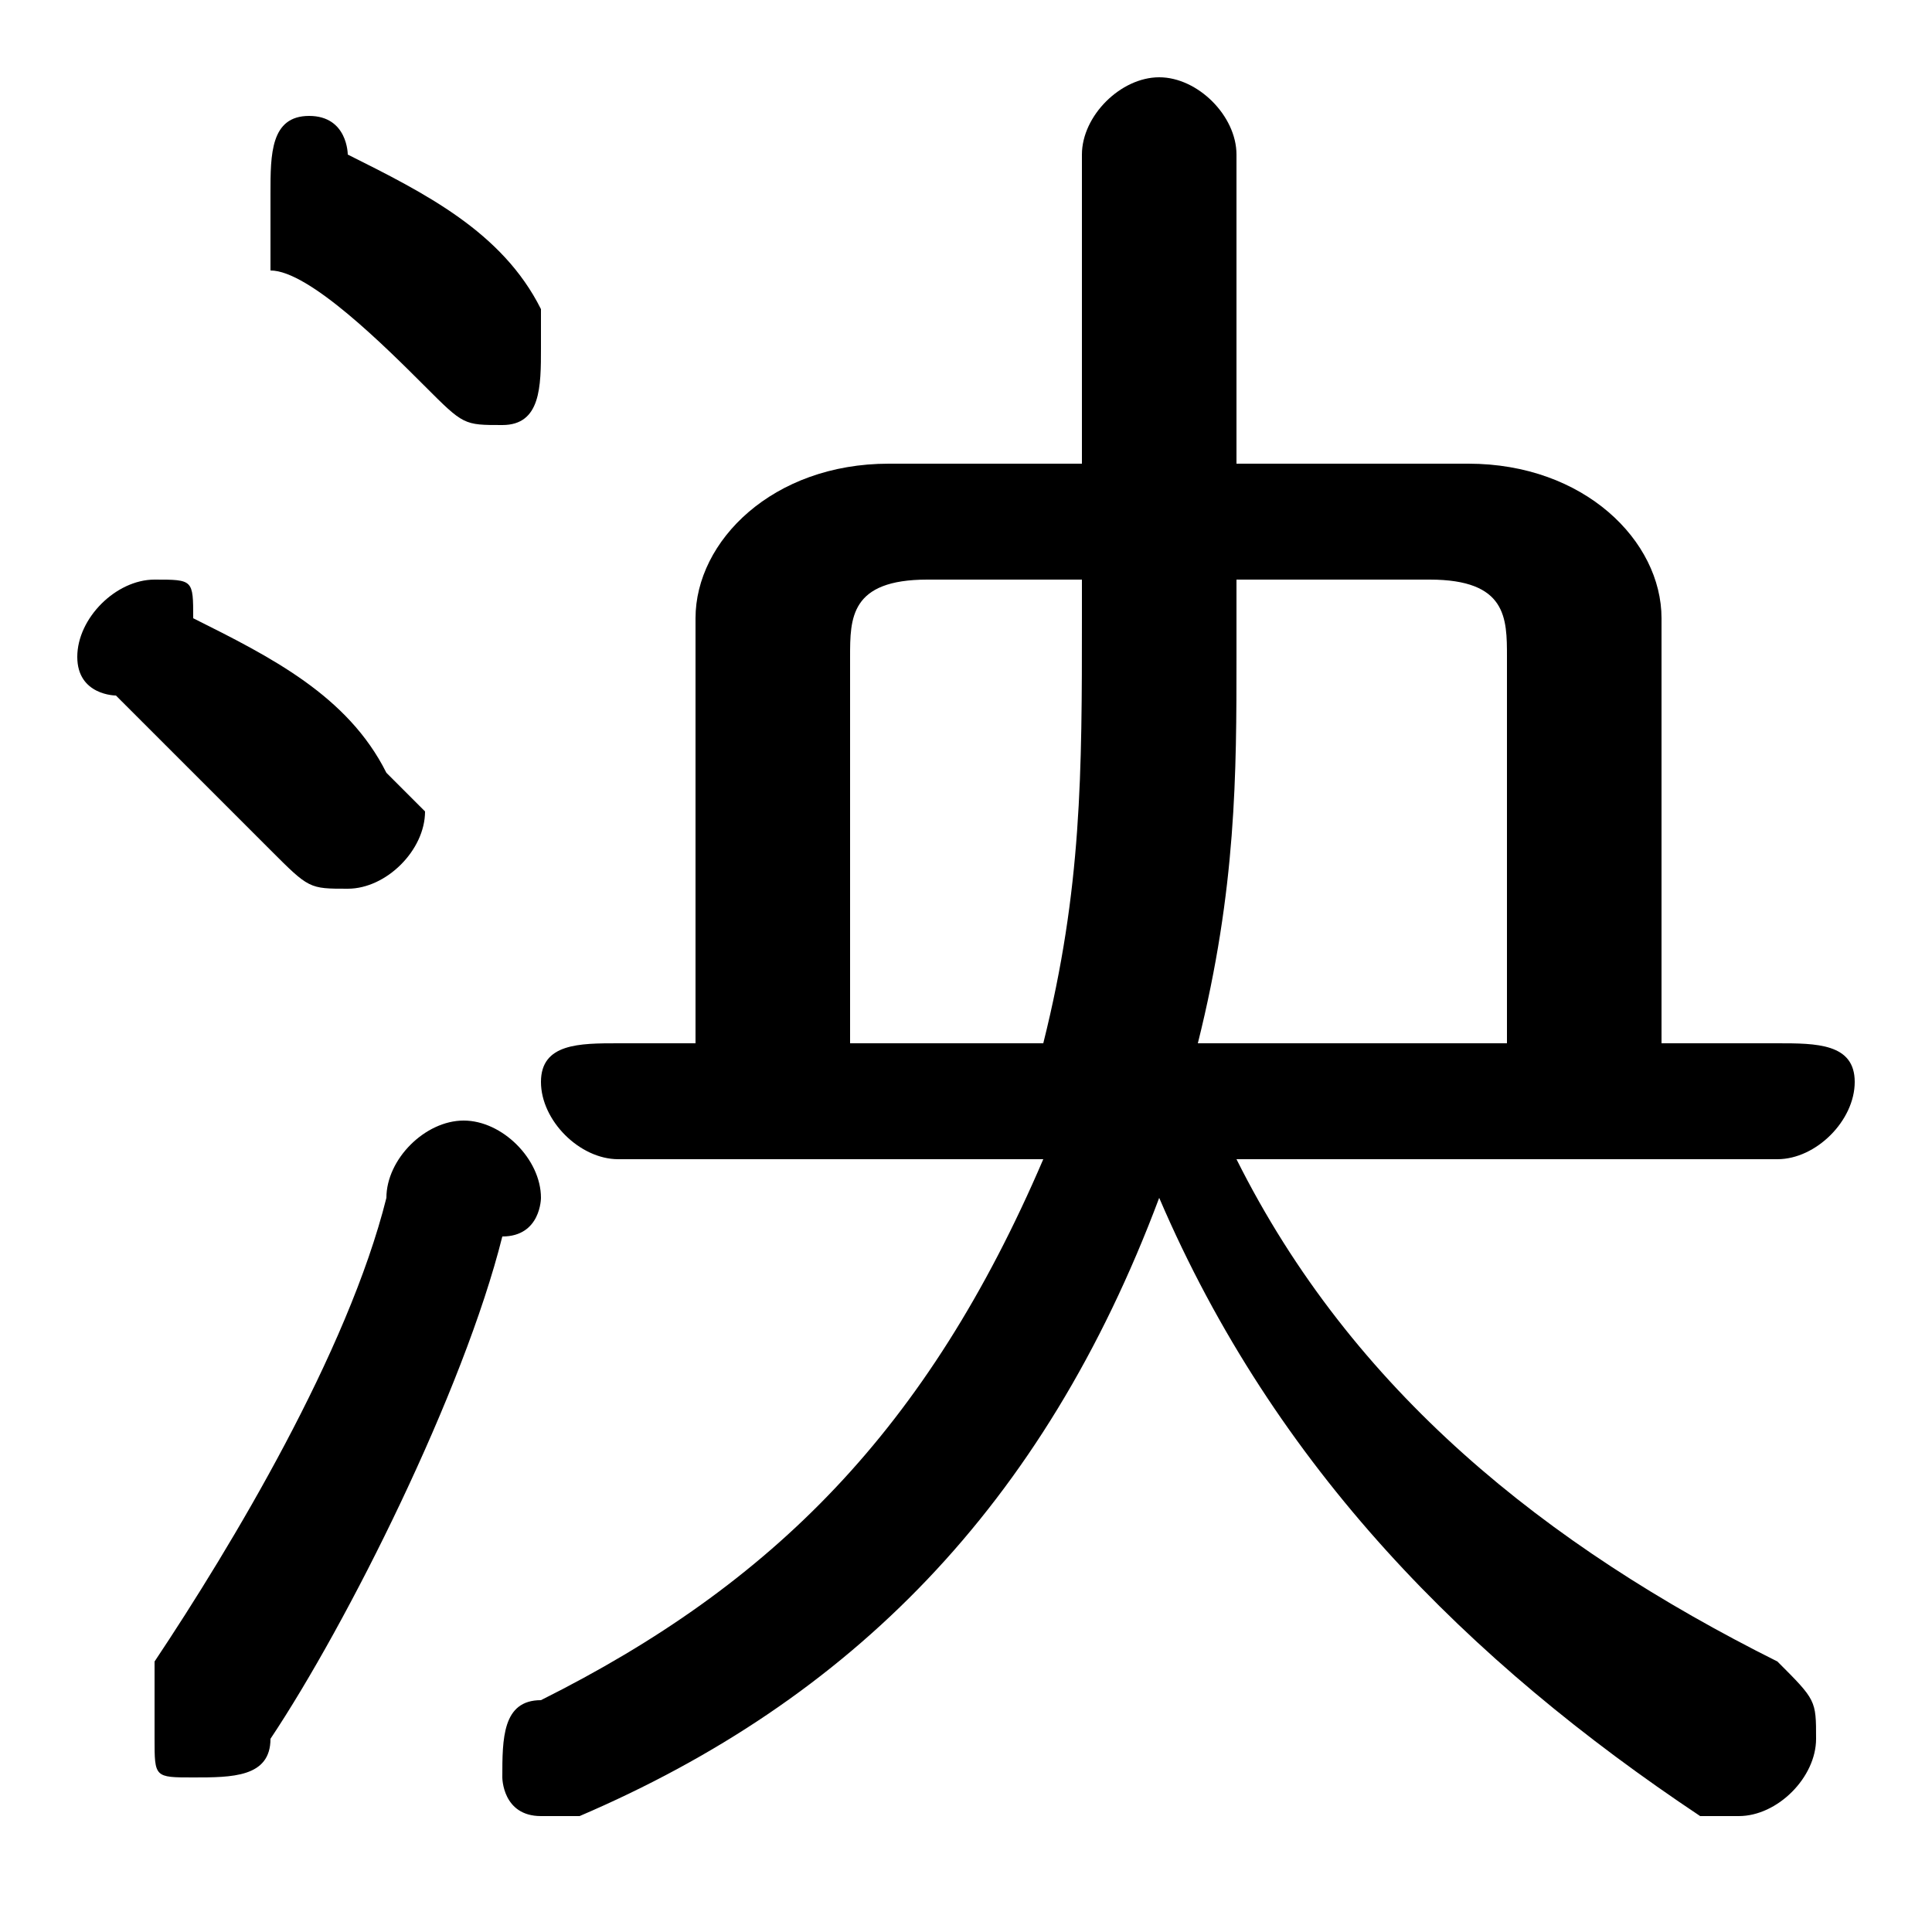 <svg xmlns="http://www.w3.org/2000/svg" viewBox="0 -44.0 50.0 50.0">
    <rect x="0" y="-44.0" width="50.0" height="50.0" fill="#808080" stroke="none"/>
    <g transform="scale(1, -1)">
        <!-- ボディの枠 -->
        <rect x="0" y="-6.0" width="50.0" height="50.0"
            stroke="white" fill="white"/>
        <!-- グリフ座標系の原点 -->
        <circle cx="0" cy="0" r="5" fill="white"/>
        <!-- グリフのアウトライン -->
        <g style="fill:black;stroke:#000000;stroke-width:0;stroke-linecap:round;stroke-linejoin:round;">
        <path d="M 43.0 17.0 L 43.0 28.0 C 43.0 30.0 41.0 32.0 38.0 32.0 L 32.0 32.0 L 32.0 40.0 C 32.0 41.0 31.0 42.0 30.0 42.0 C 29.0 42.0 28.0 41.0 28.0 40.0 L 28.0 32.0 L 23.0 32.0 C 20.0 32.0 18.0 30.0 18.0 28.0 L 18.0 17.0 L 16.0 17.0 C 15.0 17.0 14.0 17.0 14.0 16.0 C 14.0 15.0 15.0 14.0 16.0 14.0 L 27.0 14.0 C 24.0 7.0 20.0 3.0 14.0 -0.0 C 13.0 -0.0 13.0 -1.0 13.0 -2.0 C 13.0 -2.0 13.0 -3.0 14.0 -3.0 C 15.0 -3.0 15.0 -3.0 15.0 -3.0 C 22.0 0.0 27.0 5.0 30.0 13.0 C 33.0 6.0 38.0 1.0 44.0 -3.0 C 45.0 -3.0 45.0 -3.0 45.0 -3.0 C 46.0 -3.0 47.0 -2.0 47.0 -1.0 C 47.0 -0.0 47.0 0.0 46.0 1.0 C 40.0 4.0 35.0 8.0 32.0 14.0 L 46.0 14.0 C 47.0 14.0 48.0 15.0 48.0 16.0 C 48.0 17.0 47.0 17.0 46.0 17.0 Z M 39.0 17.0 L 31.0 17.0 C 32.0 21.0 32.0 24.0 32.0 27.0 L 32.0 29.0 L 37.0 29.0 C 39.0 29.0 39.0 28.0 39.0 27.0 Z M 28.0 29.0 L 28.0 28.0 C 28.0 24.0 28.0 21.0 27.0 17.0 L 22.0 17.0 L 22.0 27.0 C 22.0 28.0 22.0 29.0 24.0 29.0 Z M 9.0 40.0 C 9.0 40.0 9.0 41.0 8.0 41.0 C 7.0 41.0 7.0 40.0 7.0 39.0 C 7.0 38.0 7.0 38.0 7.0 37.0 C 8.0 37.0 10.0 35.0 11.0 34.0 C 12.0 33.0 12.0 33.0 13.0 33.0 C 14.0 33.0 14.0 34.0 14.0 35.0 C 14.0 35.0 14.0 36.0 14.0 36.0 C 13.0 38.0 11.0 39.0 9.0 40.0 Z M 10.0 13.0 C 9.0 9.0 6.0 4.0 4.0 1.0 C 4.0 0.0 4.0 -0.0 4.0 -1.0 C 4.0 -2.0 4.0 -2.0 5.0 -2.0 C 6.0 -2.0 7.0 -2.0 7.0 -1.0 C 9.0 2.0 12.0 8.0 13.0 12.0 C 14.0 12.0 14.0 13.0 14.0 13.0 C 14.0 14.0 13.0 15.0 12.0 15.0 C 11.0 15.0 10.0 14.0 10.0 13.0 Z M 5.0 28.0 C 5.0 29.0 5.0 29.0 4.0 29.0 C 3.0 29.0 2.0 28.0 2.0 27.0 C 2.0 26.0 3.0 26.0 3.0 26.0 C 4.0 25.0 6.0 23.0 7.0 22.0 C 8.0 21.0 8.0 21.0 9.0 21.0 C 10.0 21.0 11.0 22.0 11.0 23.0 C 11.0 23.0 10.0 24.0 10.0 24.0 C 9.0 26.0 7.0 27.0 5.0 28.0 Z"/>
    </g>
    </g>
</svg>
